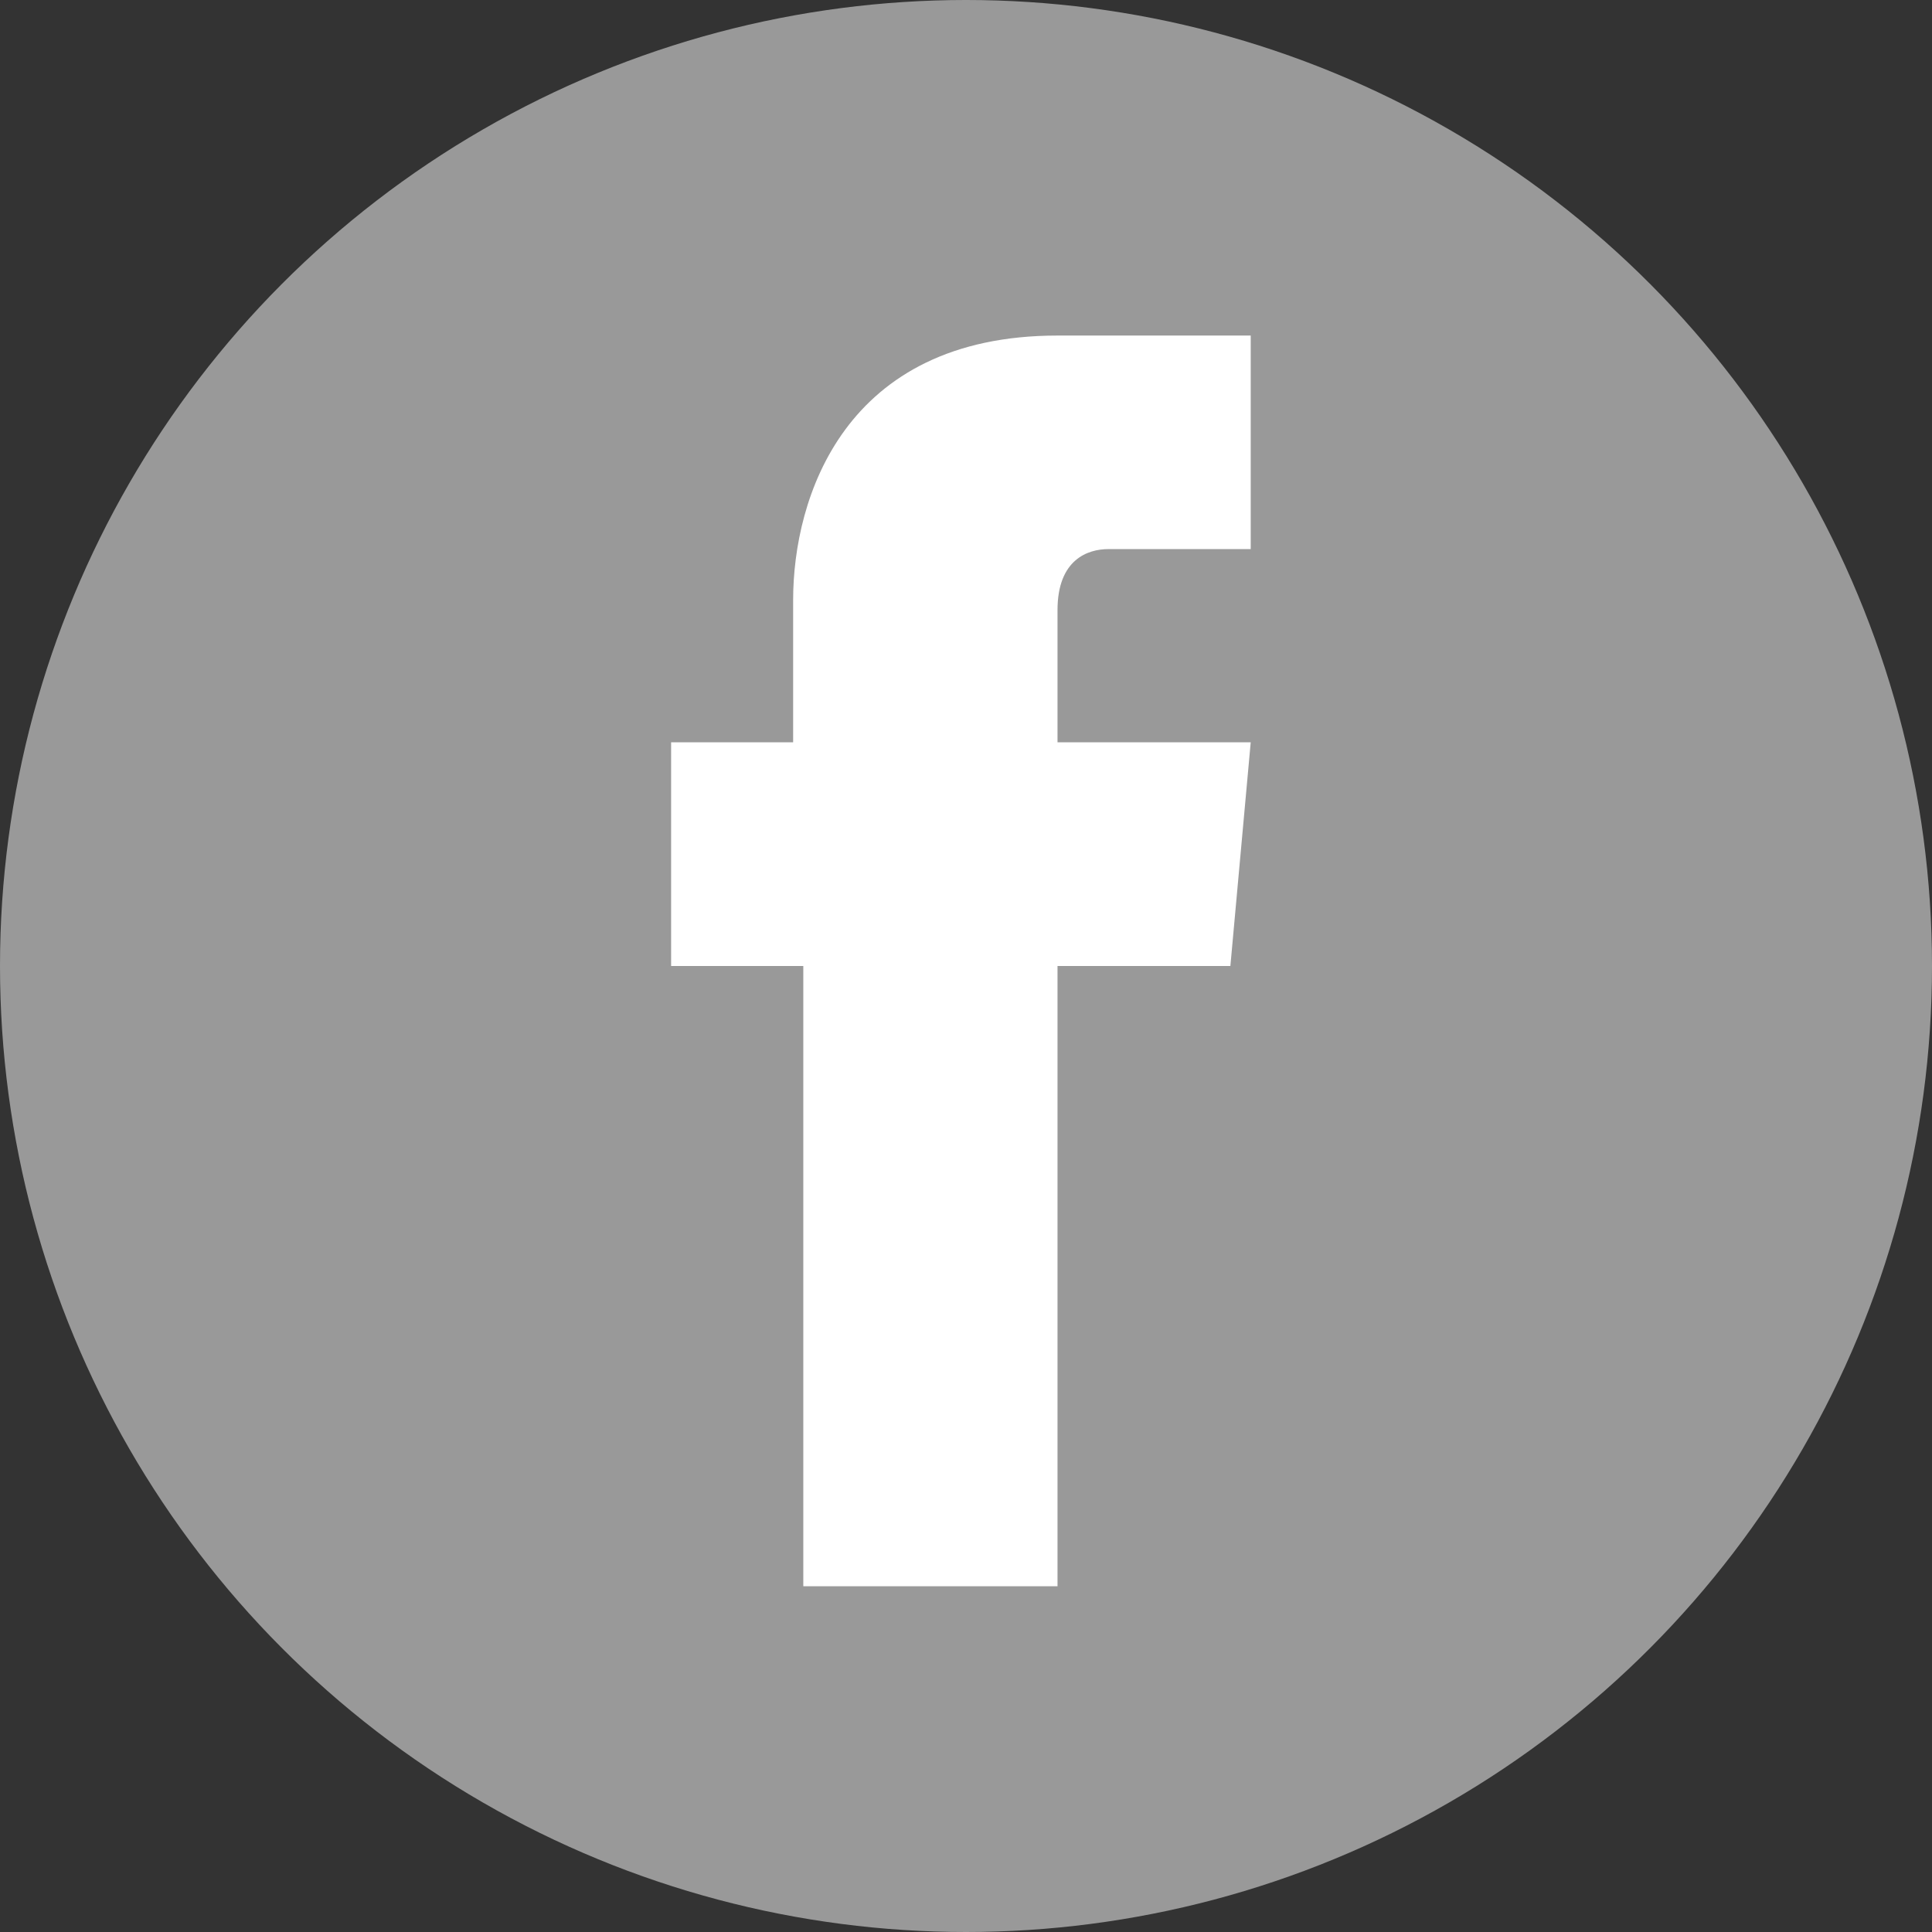 <?xml version="1.0" encoding="utf-8"?>
<!-- Generator: Adobe Illustrator 17.1.0, SVG Export Plug-In . SVG Version: 6.00 Build 0)  -->
<!DOCTYPE svg PUBLIC "-//W3C//DTD SVG 1.1//EN" "http://www.w3.org/Graphics/SVG/1.1/DTD/svg11.dtd">
<svg version="1.1" id="Layer_1" xmlns="http://www.w3.org/2000/svg" xmlns:xlink="http://www.w3.org/1999/xlink" x="0px" y="0px"
	 viewBox="0 0 19 19" style="enable-background:new 0 0 19 19;" xml:space="preserve">
<rect x="0" y="0" width="19" height="19" fill="#333333" stroke="none"/>
<style type="text/css">
	.st0{fill:none;stroke:#175B98;stroke-width:1.3;stroke-miterlimit:10;}
	.st1{fill:#175B98;}
	.st2{fill:none;stroke:#B2B2B2;stroke-width:1.3;stroke-miterlimit:10;}
	.st3{fill:#B2B2B2;}
	.st4{fill:none;stroke:#000000;stroke-linecap:round;stroke-linejoin:round;stroke-miterlimit:10;}
	.st5{fill:none;stroke:#000000;stroke-width:1.3;stroke-miterlimit:10;}
	.st6{fill:none;stroke:#999999;stroke-width:1.3;stroke-miterlimit:10;}
	.st7{fill:#999999;}
	.st8{clip-path:url(#SVGID_2_);}
	.st9{fill:none;stroke:#9A9A9A;stroke-width:1.3;stroke-miterlimit:10;}
	.st10{fill:none;stroke:#9A9A9A;stroke-linecap:round;stroke-linejoin:round;stroke-miterlimit:10;}
	.st11{fill:none;stroke:#9A9A9A;stroke-width:0.784;stroke-miterlimit:10;}
	.st12{fill:none;stroke:#9A9A9A;stroke-width:0.5;stroke-miterlimit:10;}
	.st13{fill:none;stroke:#9A9A9A;stroke-width:0.75;stroke-miterlimit:10;}
	.st14{fill:none;stroke:#9A9A9A;stroke-width:1.1;stroke-miterlimit:10;}
	.st15{fill:#1D4139;}
	.st16{fill:#FFC249;}
	.st17{opacity:0.2;fill:#231F20;}
	.st18{fill:#0D588E;}
	.st19{fill:#236CA8;}
	.st20{fill:#EFEFEF;}
	.st21{fill:#C6C6C6;}
	.st22{fill:#1A65A4;}
	.st23{fill:#231F20;}
	.st24{fill:#FFFFFF;}
	.st25{fill:#F79F3D;}
	.st26{clip-path:url(#SVGID_4_);}
	.st27{fill:#2776BE;}
	.st28{fill:#F8A03C;}
	.st29{fill:url(#SVGID_5_);}
	.st30{fill:none;stroke:#2776BE;stroke-width:1.306;stroke-linecap:round;stroke-miterlimit:10;}
	.st31{fill:#FFC24A;stroke:#2776BE;stroke-width:0.98;stroke-miterlimit:10;}
	.st32{clip-path:url(#SVGID_7_);}
	.st33{fill:url(#SVGID_8_);}
	.st34{clip-path:url(#SVGID_10_);}
	.st35{fill:none;stroke:#2776BE;stroke-width:1.217;stroke-linecap:round;stroke-miterlimit:10;}
	.st36{fill:#FFC24A;stroke:#2776BE;stroke-width:0.913;stroke-miterlimit:10;}
	.st37{fill:none;stroke:#2776BE;stroke-width:1.217;stroke-linecap:round;stroke-linejoin:round;stroke-miterlimit:10;}
	.st38{opacity:0.2;}
	.st39{fill:none;stroke:#000000;stroke-width:0.913;stroke-miterlimit:10;}
	.st40{fill:#FFC24A;}
	.st41{fill:none;stroke:#2675B2;stroke-width:0.913;stroke-miterlimit:10;}
	.st42{fill:url(#SVGID_11_);}
	.st43{fill:url(#SVGID_12_);}
	.st44{fill:url(#SVGID_13_);}
	.st45{fill:none;stroke:#2776BE;stroke-width:1.271;stroke-linecap:round;stroke-miterlimit:10;}
	.st46{fill:#FFC24A;stroke:#2776BE;stroke-width:0.953;stroke-miterlimit:10;}
	.st47{fill-rule:evenodd;clip-rule:evenodd;fill:#FFFFFF;}
</style>
<g>
	<circle class="st7" cx="9.5" cy="9.5" r="9.5"/>
	<path class="st24" d="M12.1,9.5h-1.7v6.1H7.9V9.5H6.6V7.3h1.2V5.9c0-1,0.5-2.6,2.6-2.6l1.9,0v2.1h-1.4c-0.2,0-0.5,0.1-0.5,0.6v1.3
		h1.9L12.1,9.5z M12.1,9.5"/>
</g>
</svg>
